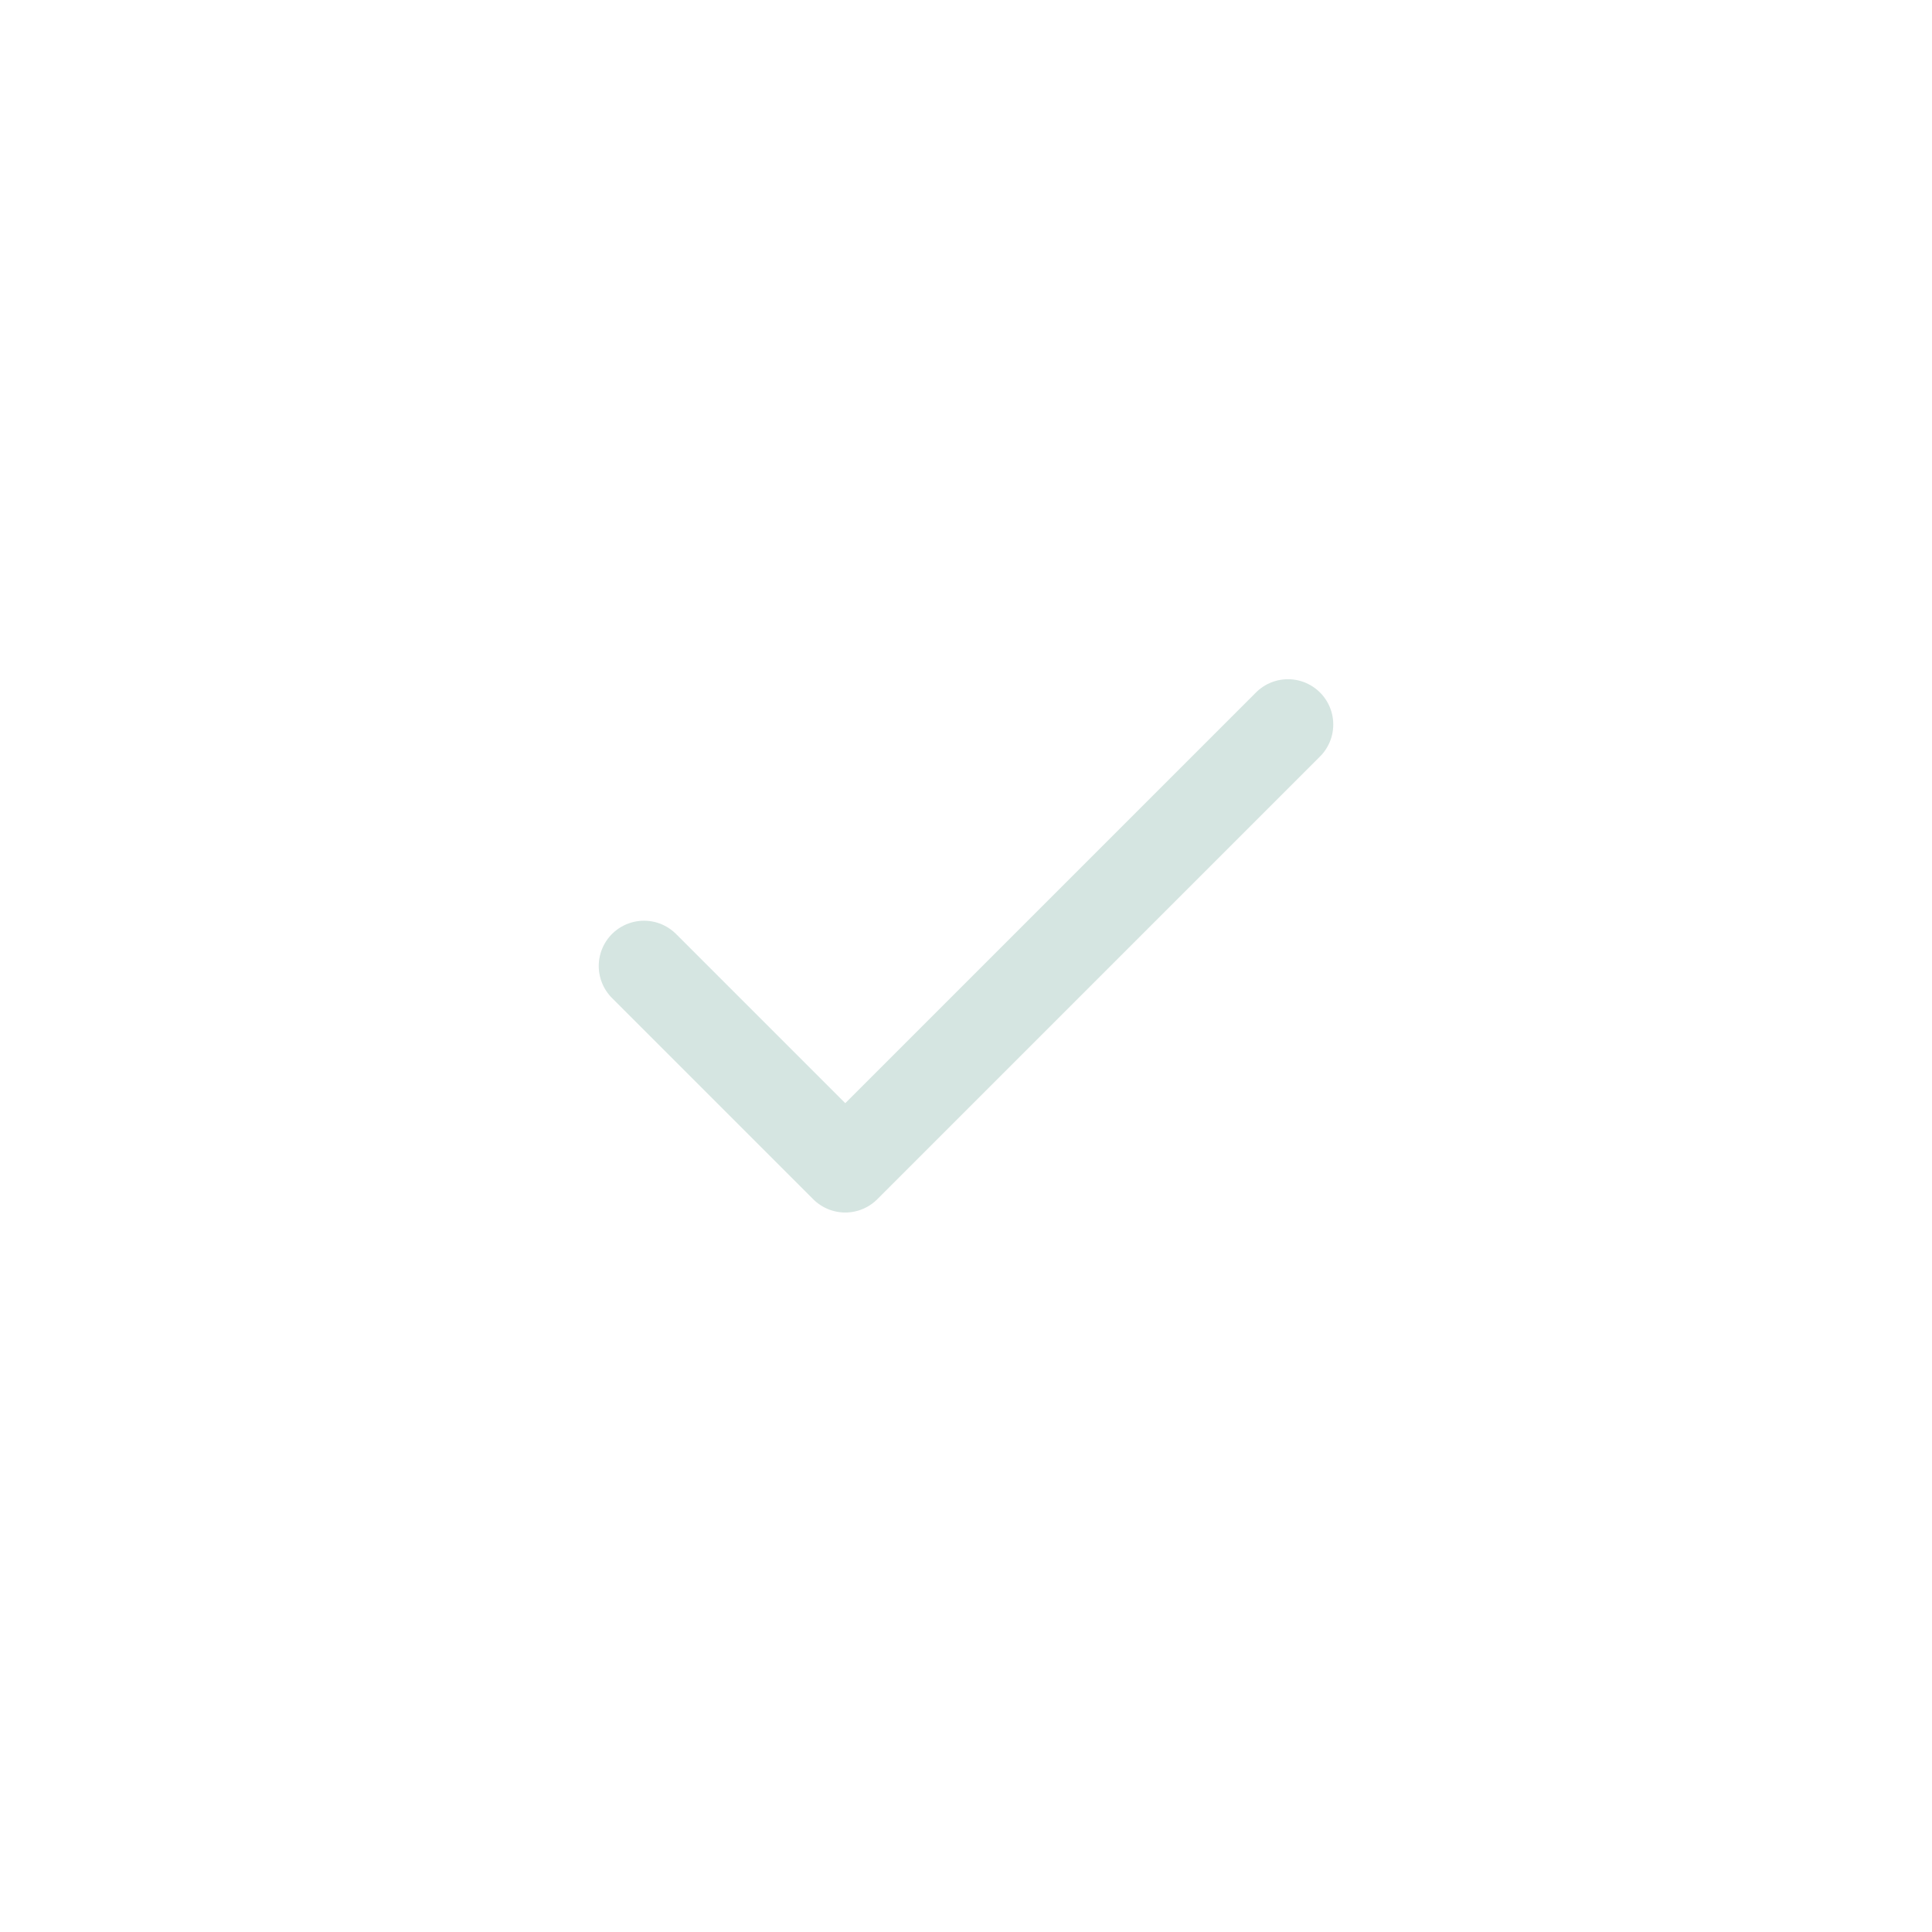 <svg width="32" height="32" viewBox="0 0 32 32" fill="none" xmlns="http://www.w3.org/2000/svg">
<g filter="url(#filter0_d_319_2499)">
<rect x="4" y="4" width="24" height="24" rx="8" fill="white"/>
<path d="M21.333 12L14 19.333L10.667 16" stroke="#2F7D69" stroke-opacity="0.2" stroke-width="1.5" stroke-linecap="round" stroke-linejoin="round"/>
</g>
<defs>
<filter id="filter0_d_319_2499" x="0" y="0" width="32" height="32" filterUnits="userSpaceOnUse" color-interpolation-filters="sRGB">
<feFlood flood-opacity="0" result="BackgroundImageFix"/>
<feColorMatrix in="SourceAlpha" type="matrix" values="0 0 0 0 0 0 0 0 0 0 0 0 0 0 0 0 0 0 127 0" result="hardAlpha"/>
<feOffset/>
<feGaussianBlur stdDeviation="2"/>
<feComposite in2="hardAlpha" operator="out"/>
<feColorMatrix type="matrix" values="0 0 0 0 0 0 0 0 0 0 0 0 0 0 0 0 0 0 0.1 0"/>
<feBlend mode="normal" in2="BackgroundImageFix" result="effect1_dropShadow_319_2499"/>
<feBlend mode="normal" in="SourceGraphic" in2="effect1_dropShadow_319_2499" result="shape"/>
</filter>
</defs>
</svg>
